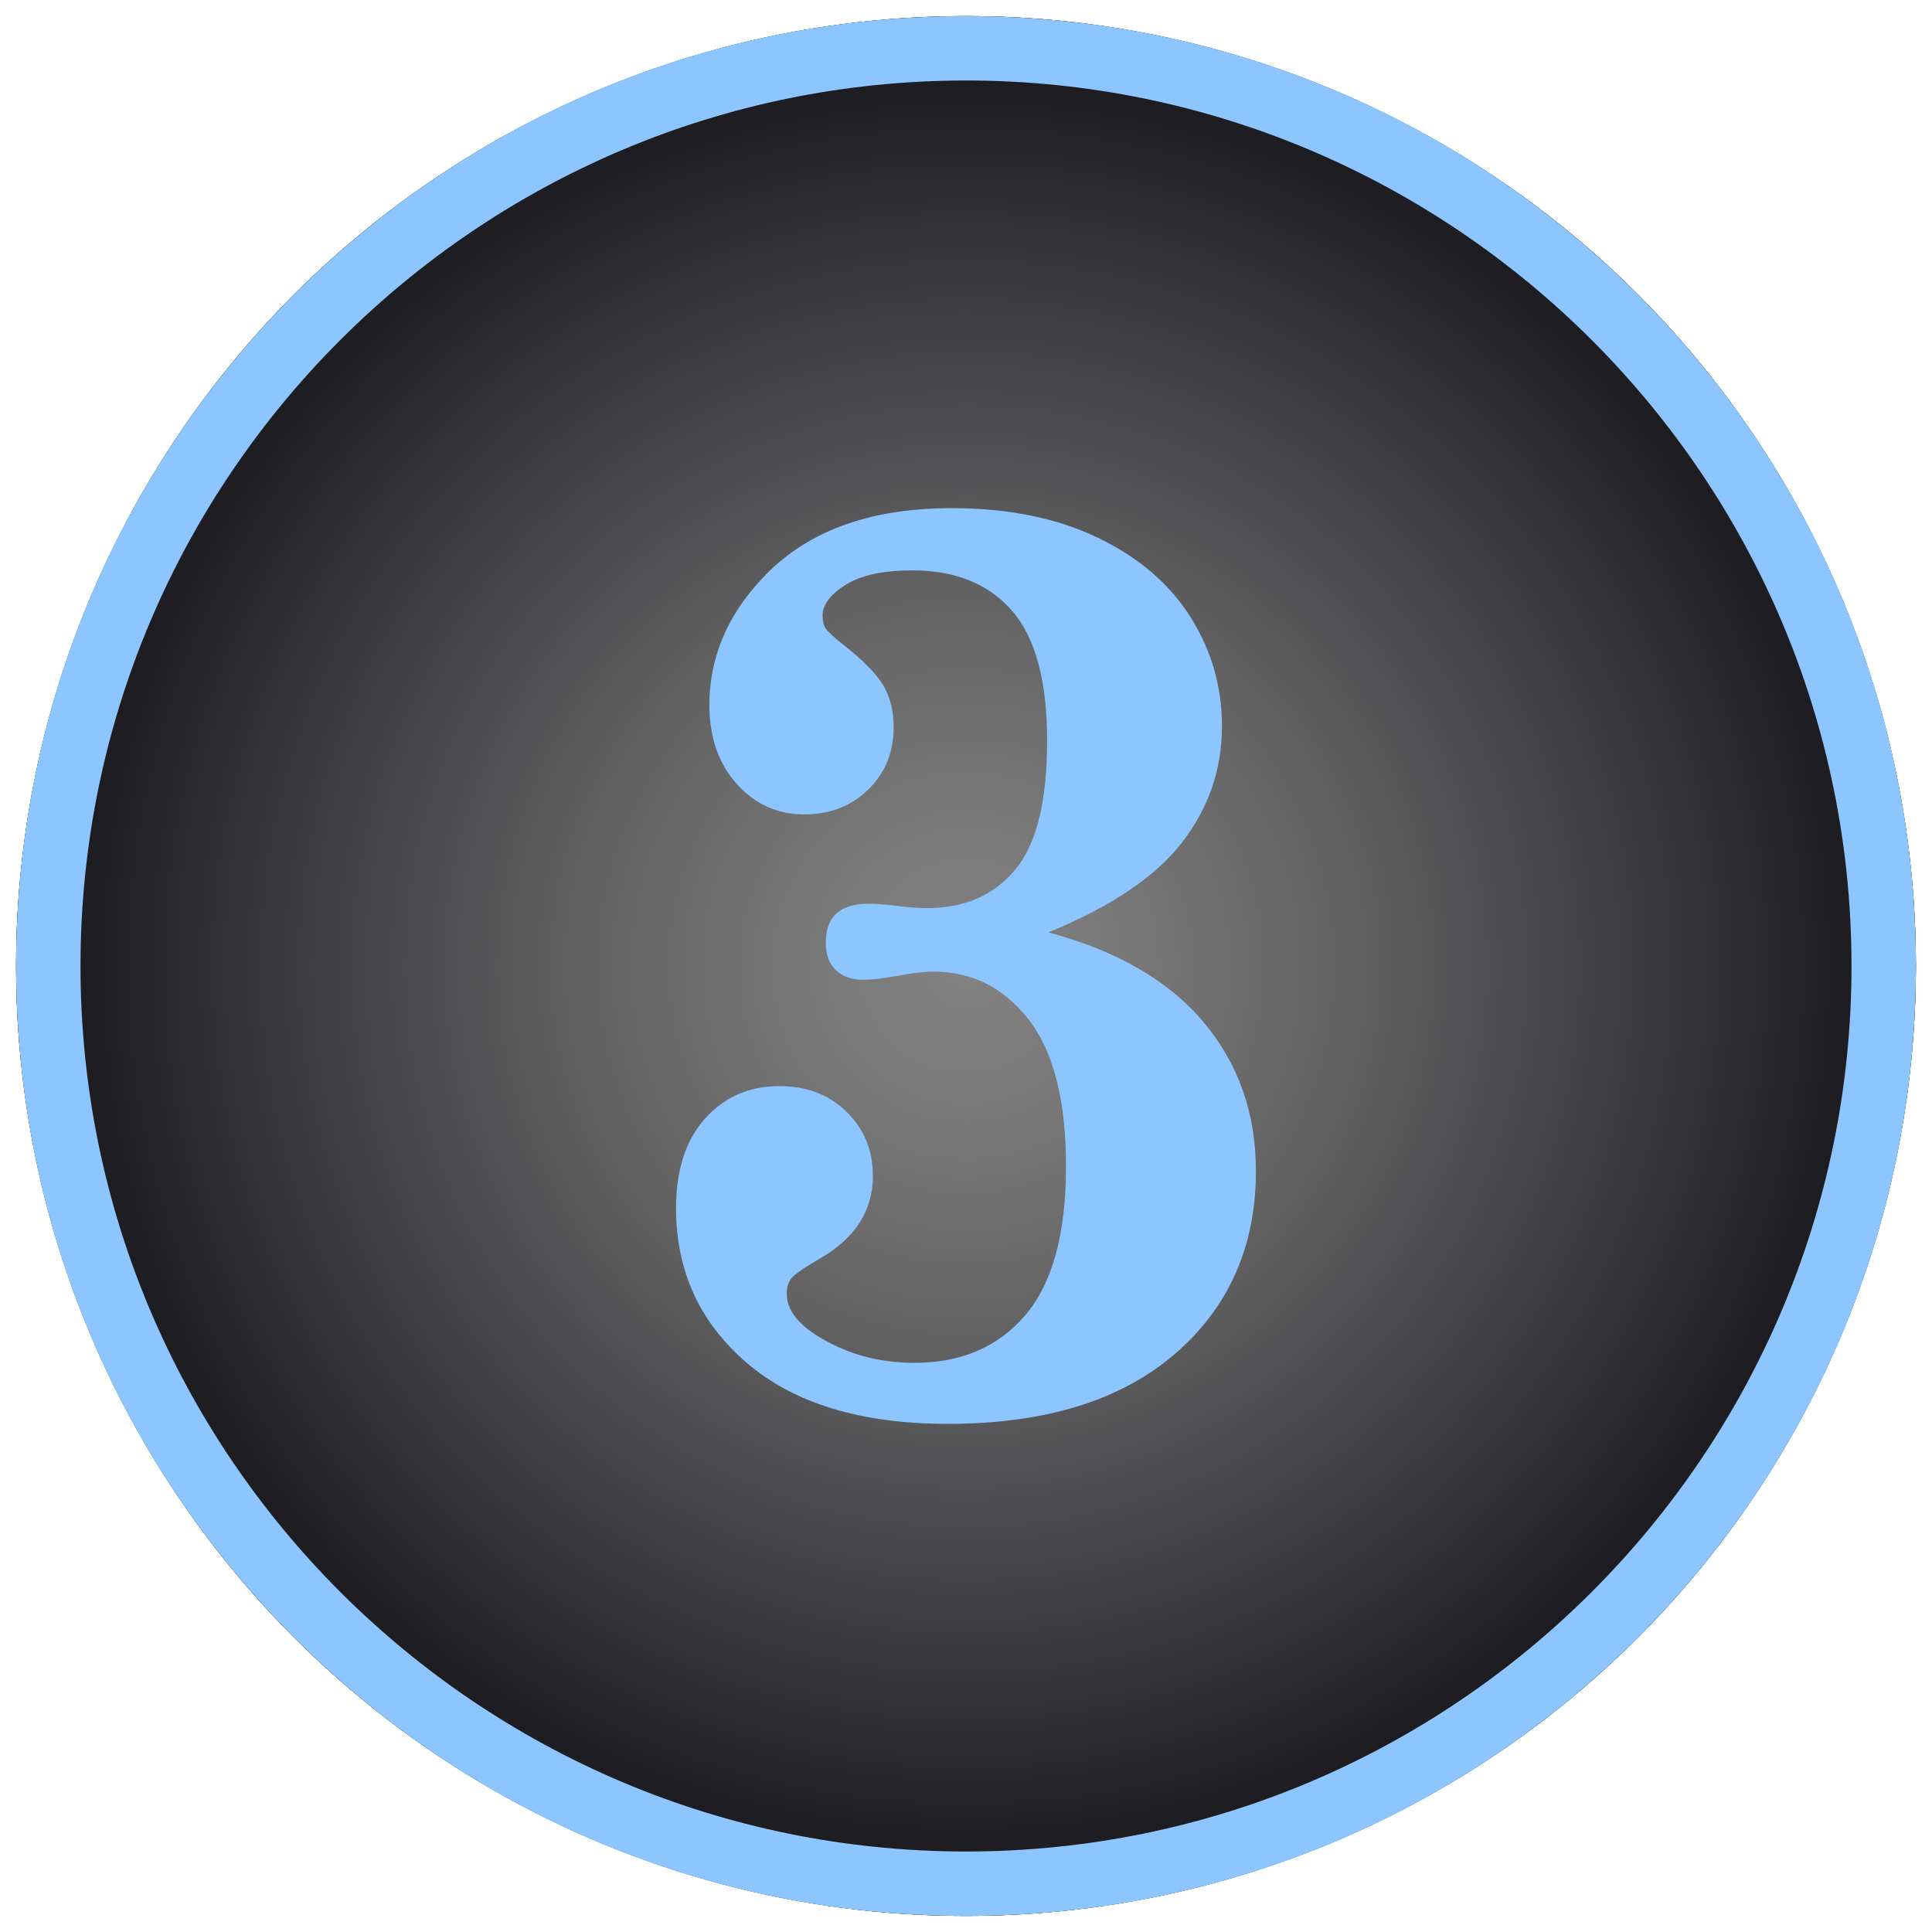 <?xml version="1.0" encoding="utf-8"?>
<!-- Generator: Adobe Illustrator 19.2.1, SVG Export Plug-In . SVG Version: 6.00 Build 0)  -->
<svg version="1.1" id="Слой_1" xmlns="http://www.w3.org/2000/svg" xmlns:xlink="http://www.w3.org/1999/xlink" x="0px" y="0px"
	 viewBox="0 0 120 120" enable-background="new 0 0 120 120" xml:space="preserve">
<g id="normal">
	<g>
		
			<radialGradient id="SVGID_1_" cx="60" cy="60" r="59" gradientTransform="matrix(1 0 0 -1 0 120)" gradientUnits="userSpaceOnUse">
			<stop  offset="0" style="stop-color:#36363D"/>
			<stop  offset="0" style="stop-color:#39393F"/>
			<stop  offset="0" style="stop-color:#414146"/>
			<stop  offset="0" style="stop-color:#4F4F52"/>
			<stop  offset="0" style="stop-color:#636364"/>
			<stop  offset="0" style="stop-color:#828282"/>
			<stop  offset="0.157" style="stop-color:#797979"/>
			<stop  offset="0.412" style="stop-color:#616162"/>
			<stop  offset="0.732" style="stop-color:#39393D"/>
			<stop  offset="1" style="stop-color:#131318"/>
		</radialGradient>
		<circle fill="url(#SVGID_1_)" cx="60" cy="60" r="59"/>
		<path fill="#8DC6FF" d="M60,5c30.327,0,55,24.673,55,55s-24.673,55-55,55S5,90.327,5,60S29.673,5,60,5 M60,1
			C27.415,1,1,27.415,1,60s26.415,59,59,59s59-26.415,59-59S92.585,1,60,1L60,1z"/>
	</g>
	<g>
		<path fill="#8DC6FF" d="M65.117,57.91c4.271,1.147,7.486,3.01,9.648,5.59c2.161,2.58,3.242,5.654,3.242,9.225
			c0,4.69-1.68,8.482-5.039,11.375c-3.359,2.892-8.061,4.338-14.102,4.338c-5.365,0-9.519-1.256-12.461-3.77
			c-2.943-2.513-4.414-5.723-4.414-9.629c0-2.369,0.601-4.225,1.803-5.566c1.201-1.341,2.743-2.012,4.624-2.012
			c1.698,0,3.089,0.534,4.173,1.602s1.627,2.396,1.627,3.984c0,2.162-1.115,3.881-3.345,5.156c-0.944,0.547-1.516,0.944-1.712,1.191
			c-0.196,0.248-0.295,0.566-0.295,0.957c0,0.938,0.611,1.797,1.836,2.578c1.797,1.146,3.828,1.719,6.094,1.719
			c2.916,0,5.215-0.989,6.895-2.969c1.68-1.979,2.52-5.052,2.52-9.219c0-4.114-0.775-7.161-2.324-9.141
			c-1.55-1.979-3.522-2.969-5.918-2.969c-0.573,0-1.328,0.092-2.266,0.273c-0.912,0.156-1.602,0.234-2.07,0.234
			c-0.729,0-1.303-0.201-1.719-0.605c-0.417-0.403-0.625-0.97-0.625-1.699c0-0.807,0.221-1.412,0.664-1.816
			c0.442-0.403,1.119-0.605,2.031-0.605c0.364,0,0.885,0.039,1.563,0.117c0.833,0.104,1.51,0.156,2.031,0.156
			c2.344,0,4.18-0.807,5.508-2.422c1.302-1.588,1.953-4.244,1.953-7.969c0-3.724-0.729-6.419-2.188-8.086
			c-1.459-1.666-3.516-2.5-6.172-2.5c-1.823,0-3.21,0.3-4.16,0.898c-0.951,0.6-1.426,1.237-1.426,1.914
			c0,0.339,0.064,0.605,0.195,0.801c0.13,0.195,0.508,0.541,1.133,1.035c1.25,0.99,2.076,1.843,2.48,2.559
			c0.403,0.717,0.605,1.557,0.605,2.52c0,1.563-0.527,2.858-1.582,3.887s-2.377,1.543-3.965,1.543c-1.667,0-3.066-0.631-4.199-1.895
			c-1.133-1.263-1.699-2.896-1.699-4.902c0-2.864,1.055-5.442,3.164-7.734c2.708-2.994,6.666-4.492,11.875-4.492
			c3.489,0,6.504,0.605,9.043,1.815s4.466,2.85,5.781,4.918c1.314,2.069,1.973,4.34,1.973,6.812c0,2.681-0.827,5.087-2.48,7.221
			C71.764,54.462,68.997,56.323,65.117,57.91z"/>
	</g>
</g>
<g id="active">
	<g>
		
			<radialGradient id="SVGID_2_" cx="60" cy="60" r="59" gradientTransform="matrix(1 0 0 -1 0 120)" gradientUnits="userSpaceOnUse">
			<stop  offset="0" style="stop-color:#36363D"/>
			<stop  offset="0" style="stop-color:#39393F"/>
			<stop  offset="0" style="stop-color:#414146"/>
			<stop  offset="0" style="stop-color:#4F4F52"/>
			<stop  offset="0" style="stop-color:#636364"/>
			<stop  offset="0" style="stop-color:#828282"/>
			<stop  offset="0.157" style="stop-color:#797979"/>
			<stop  offset="0.412" style="stop-color:#616162"/>
			<stop  offset="0.732" style="stop-color:#39393D"/>
			<stop  offset="1" style="stop-color:#131318"/>
		</radialGradient>
		<circle fill="url(#SVGID_2_)" cx="60" cy="60" r="59"/>
		<path fill="#8DC6FF" d="M60,5c30.327,0,55,24.673,55,55s-24.673,55-55,55S5,90.327,5,60S29.673,5,60,5 M60,1
			C27.415,1,1,27.415,1,60s26.415,59,59,59s59-26.415,59-59S92.585,1,60,1L60,1z"/>
	</g>
	<g>
		<path fill="#8DC6FF" d="M65.117,57.91c4.271,1.147,7.486,3.01,9.648,5.59c2.161,2.58,3.242,5.654,3.242,9.225
			c0,4.69-1.68,8.482-5.039,11.375c-3.359,2.892-8.061,4.338-14.102,4.338c-5.365,0-9.519-1.256-12.461-3.77
			c-2.943-2.513-4.414-5.723-4.414-9.629c0-2.369,0.601-4.225,1.803-5.566c1.201-1.341,2.743-2.012,4.624-2.012
			c1.698,0,3.089,0.534,4.173,1.602s1.627,2.396,1.627,3.984c0,2.162-1.115,3.881-3.345,5.156c-0.944,0.547-1.516,0.944-1.712,1.191
			c-0.196,0.248-0.295,0.566-0.295,0.957c0,0.938,0.611,1.797,1.836,2.578c1.797,1.146,3.828,1.719,6.094,1.719
			c2.916,0,5.215-0.989,6.895-2.969c1.68-1.979,2.52-5.052,2.52-9.219c0-4.114-0.775-7.161-2.324-9.141
			c-1.55-1.979-3.522-2.969-5.918-2.969c-0.573,0-1.328,0.092-2.266,0.273c-0.912,0.156-1.602,0.234-2.07,0.234
			c-0.729,0-1.303-0.201-1.719-0.605c-0.417-0.403-0.625-0.97-0.625-1.699c0-0.807,0.221-1.412,0.664-1.816
			c0.442-0.403,1.119-0.605,2.031-0.605c0.364,0,0.885,0.039,1.563,0.117c0.833,0.104,1.51,0.156,2.031,0.156
			c2.344,0,4.18-0.807,5.508-2.422c1.302-1.588,1.953-4.244,1.953-7.969c0-3.724-0.729-6.419-2.188-8.086
			c-1.459-1.666-3.516-2.5-6.172-2.5c-1.823,0-3.21,0.3-4.16,0.898c-0.951,0.6-1.426,1.237-1.426,1.914
			c0,0.339,0.064,0.605,0.195,0.801c0.13,0.195,0.508,0.541,1.133,1.035c1.25,0.99,2.076,1.843,2.48,2.559
			c0.403,0.717,0.605,1.557,0.605,2.52c0,1.563-0.527,2.858-1.582,3.887s-2.377,1.543-3.965,1.543c-1.667,0-3.066-0.631-4.199-1.895
			c-1.133-1.263-1.699-2.896-1.699-4.902c0-2.864,1.055-5.442,3.164-7.734c2.708-2.994,6.666-4.492,11.875-4.492
			c3.489,0,6.504,0.605,9.043,1.815s4.466,2.85,5.781,4.918c1.314,2.069,1.973,4.34,1.973,6.812c0,2.681-0.827,5.087-2.48,7.221
			C71.764,54.462,68.997,56.323,65.117,57.91z"/>
	</g>
</g>
<g id="disabled" opacity="0.3">
	<g>
		
			<radialGradient id="SVGID_3_" cx="60" cy="60" r="59" gradientTransform="matrix(1 0 0 -1 0 120)" gradientUnits="userSpaceOnUse">
			<stop  offset="0" style="stop-color:#36363D"/>
			<stop  offset="0" style="stop-color:#39393F"/>
			<stop  offset="0" style="stop-color:#414146"/>
			<stop  offset="0" style="stop-color:#4F4F52"/>
			<stop  offset="0" style="stop-color:#636364"/>
			<stop  offset="0" style="stop-color:#828282"/>
			<stop  offset="0.157" style="stop-color:#797979"/>
			<stop  offset="0.412" style="stop-color:#616162"/>
			<stop  offset="0.732" style="stop-color:#39393D"/>
			<stop  offset="1" style="stop-color:#131318"/>
		</radialGradient>
		<circle fill="url(#SVGID_3_)" cx="60" cy="60" r="59"/>
		<path fill="#8DC6FF" d="M60,5c30.327,0,55,24.673,55,55s-24.673,55-55,55S5,90.327,5,60S29.673,5,60,5 M60,1
			C27.415,1,1,27.415,1,60s26.415,59,59,59s59-26.415,59-59S92.585,1,60,1L60,1z"/>
	</g>
	<g>
		<path fill="#8DC6FF" d="M65.117,57.91c4.271,1.147,7.486,3.01,9.648,5.59c2.161,2.58,3.242,5.654,3.242,9.225
			c0,4.69-1.68,8.482-5.039,11.375c-3.359,2.892-8.061,4.338-14.102,4.338c-5.365,0-9.519-1.256-12.461-3.77
			c-2.943-2.513-4.414-5.723-4.414-9.629c0-2.369,0.601-4.225,1.803-5.566c1.201-1.341,2.743-2.012,4.624-2.012
			c1.698,0,3.089,0.534,4.173,1.602s1.627,2.396,1.627,3.984c0,2.162-1.115,3.881-3.345,5.156c-0.944,0.547-1.516,0.944-1.712,1.191
			c-0.196,0.248-0.295,0.566-0.295,0.957c0,0.938,0.611,1.797,1.836,2.578c1.797,1.146,3.828,1.719,6.094,1.719
			c2.916,0,5.215-0.989,6.895-2.969c1.68-1.979,2.52-5.052,2.52-9.219c0-4.114-0.775-7.161-2.324-9.141
			c-1.55-1.979-3.522-2.969-5.918-2.969c-0.573,0-1.328,0.092-2.266,0.273c-0.912,0.156-1.602,0.234-2.07,0.234
			c-0.729,0-1.303-0.201-1.719-0.605c-0.417-0.403-0.625-0.97-0.625-1.699c0-0.807,0.221-1.412,0.664-1.816
			c0.442-0.403,1.119-0.605,2.031-0.605c0.364,0,0.885,0.039,1.563,0.117c0.833,0.104,1.51,0.156,2.031,0.156
			c2.344,0,4.18-0.807,5.508-2.422c1.302-1.588,1.953-4.244,1.953-7.969c0-3.724-0.729-6.419-2.188-8.086
			c-1.459-1.666-3.516-2.5-6.172-2.5c-1.823,0-3.21,0.3-4.16,0.898c-0.951,0.6-1.426,1.237-1.426,1.914
			c0,0.339,0.064,0.605,0.195,0.801c0.13,0.195,0.508,0.541,1.133,1.035c1.25,0.99,2.076,1.843,2.48,2.559
			c0.403,0.717,0.605,1.557,0.605,2.52c0,1.563-0.527,2.858-1.582,3.887s-2.377,1.543-3.965,1.543c-1.667,0-3.066-0.631-4.199-1.895
			c-1.133-1.263-1.699-2.896-1.699-4.902c0-2.864,1.055-5.442,3.164-7.734c2.708-2.994,6.666-4.492,11.875-4.492
			c3.489,0,6.504,0.605,9.043,1.815s4.466,2.85,5.781,4.918c1.314,2.069,1.973,4.34,1.973,6.812c0,2.681-0.827,5.087-2.48,7.221
			C71.764,54.462,68.997,56.323,65.117,57.91z"/>
	</g>
</g>
</svg>
